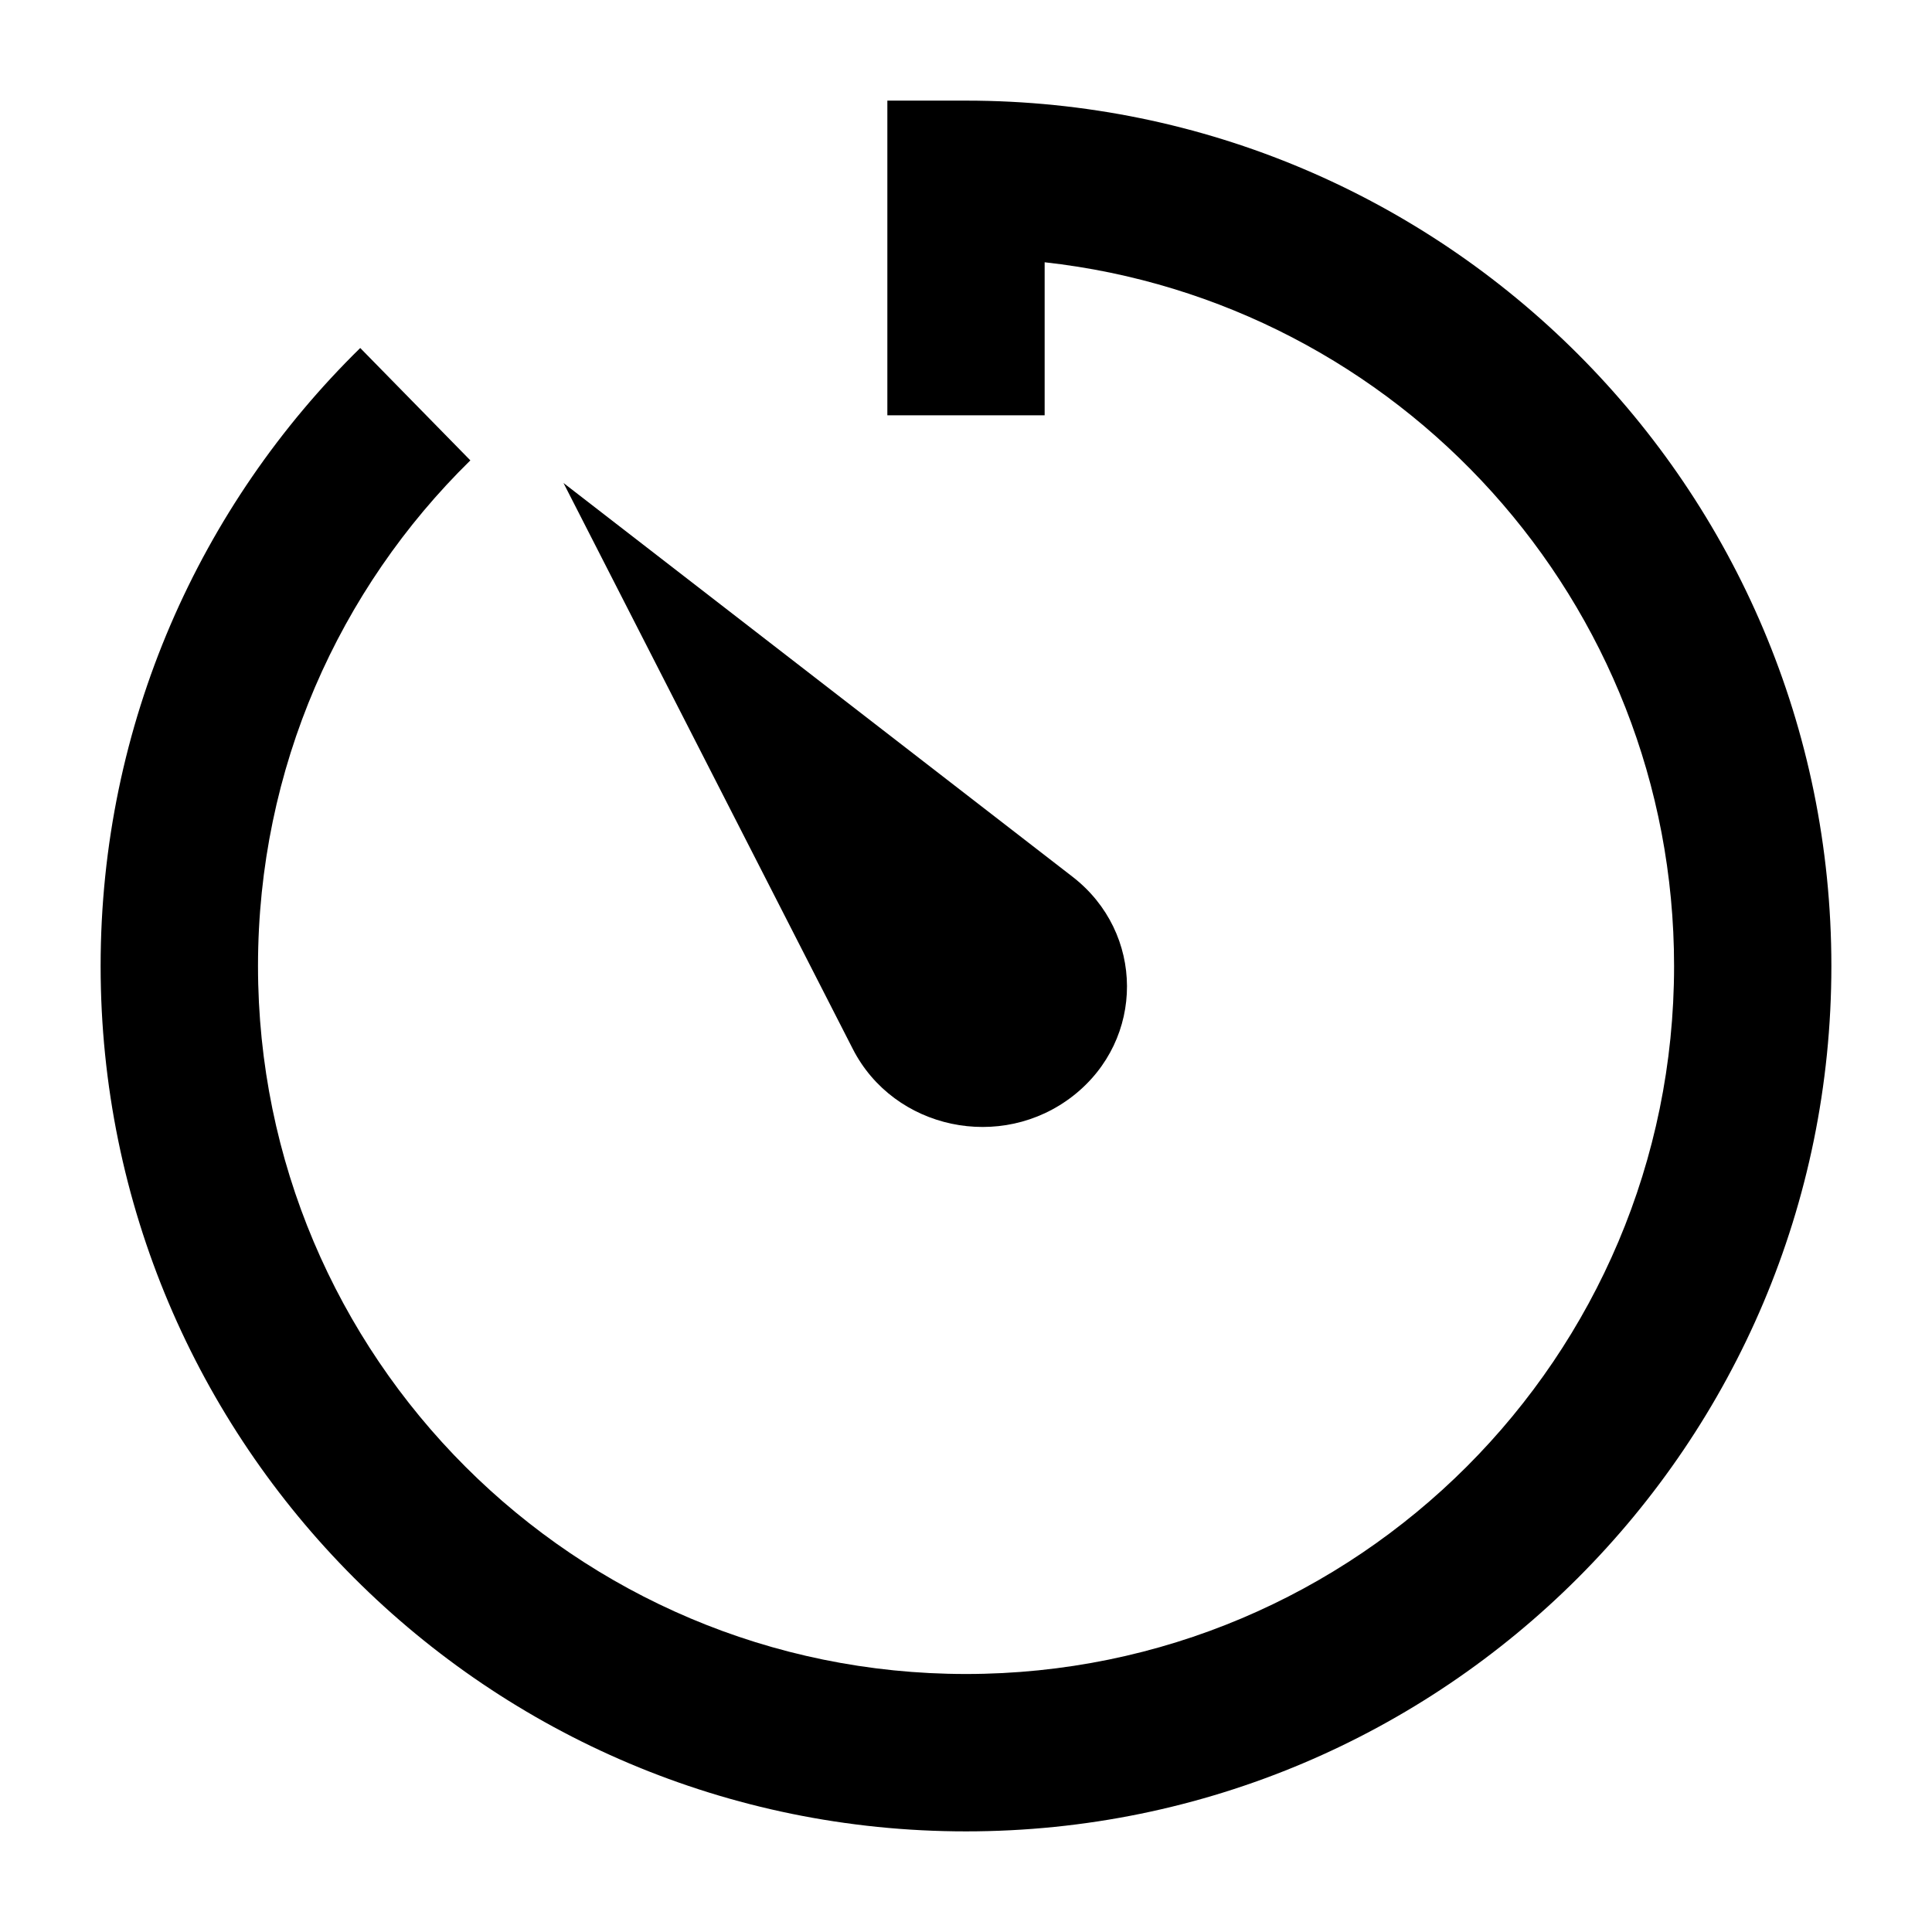 <svg width="24" height="24" viewBox="0 0 24 24" xmlns="http://www.w3.org/2000/svg">
    <path d="M10.594 13.031L7 6L13.323 10.891C14.222 11.586 14.226 12.911 13.332 13.612C12.438 14.313 11.105 14.03 10.594 13.031Z"/>
    <path fill-rule="evenodd" clip-rule="evenodd" d="M11.023 1.25H12C17.937 1.25 22.75 6.063 22.75 12C22.75 17.937 17.937 22.75 12 22.75C6.063 22.75 1.25 17.937 1.25 12C1.25 8.993 2.486 6.273 4.475 4.323L5.843 5.719C4.214 7.316 3.205 9.539 3.205 12C3.205 16.858 7.142 20.795 12 20.795C16.858 20.795 20.796 16.858 20.796 12C20.796 7.473 17.375 3.744 12.977 3.258V5.159H11.023V1.25Z"/>
</svg>
